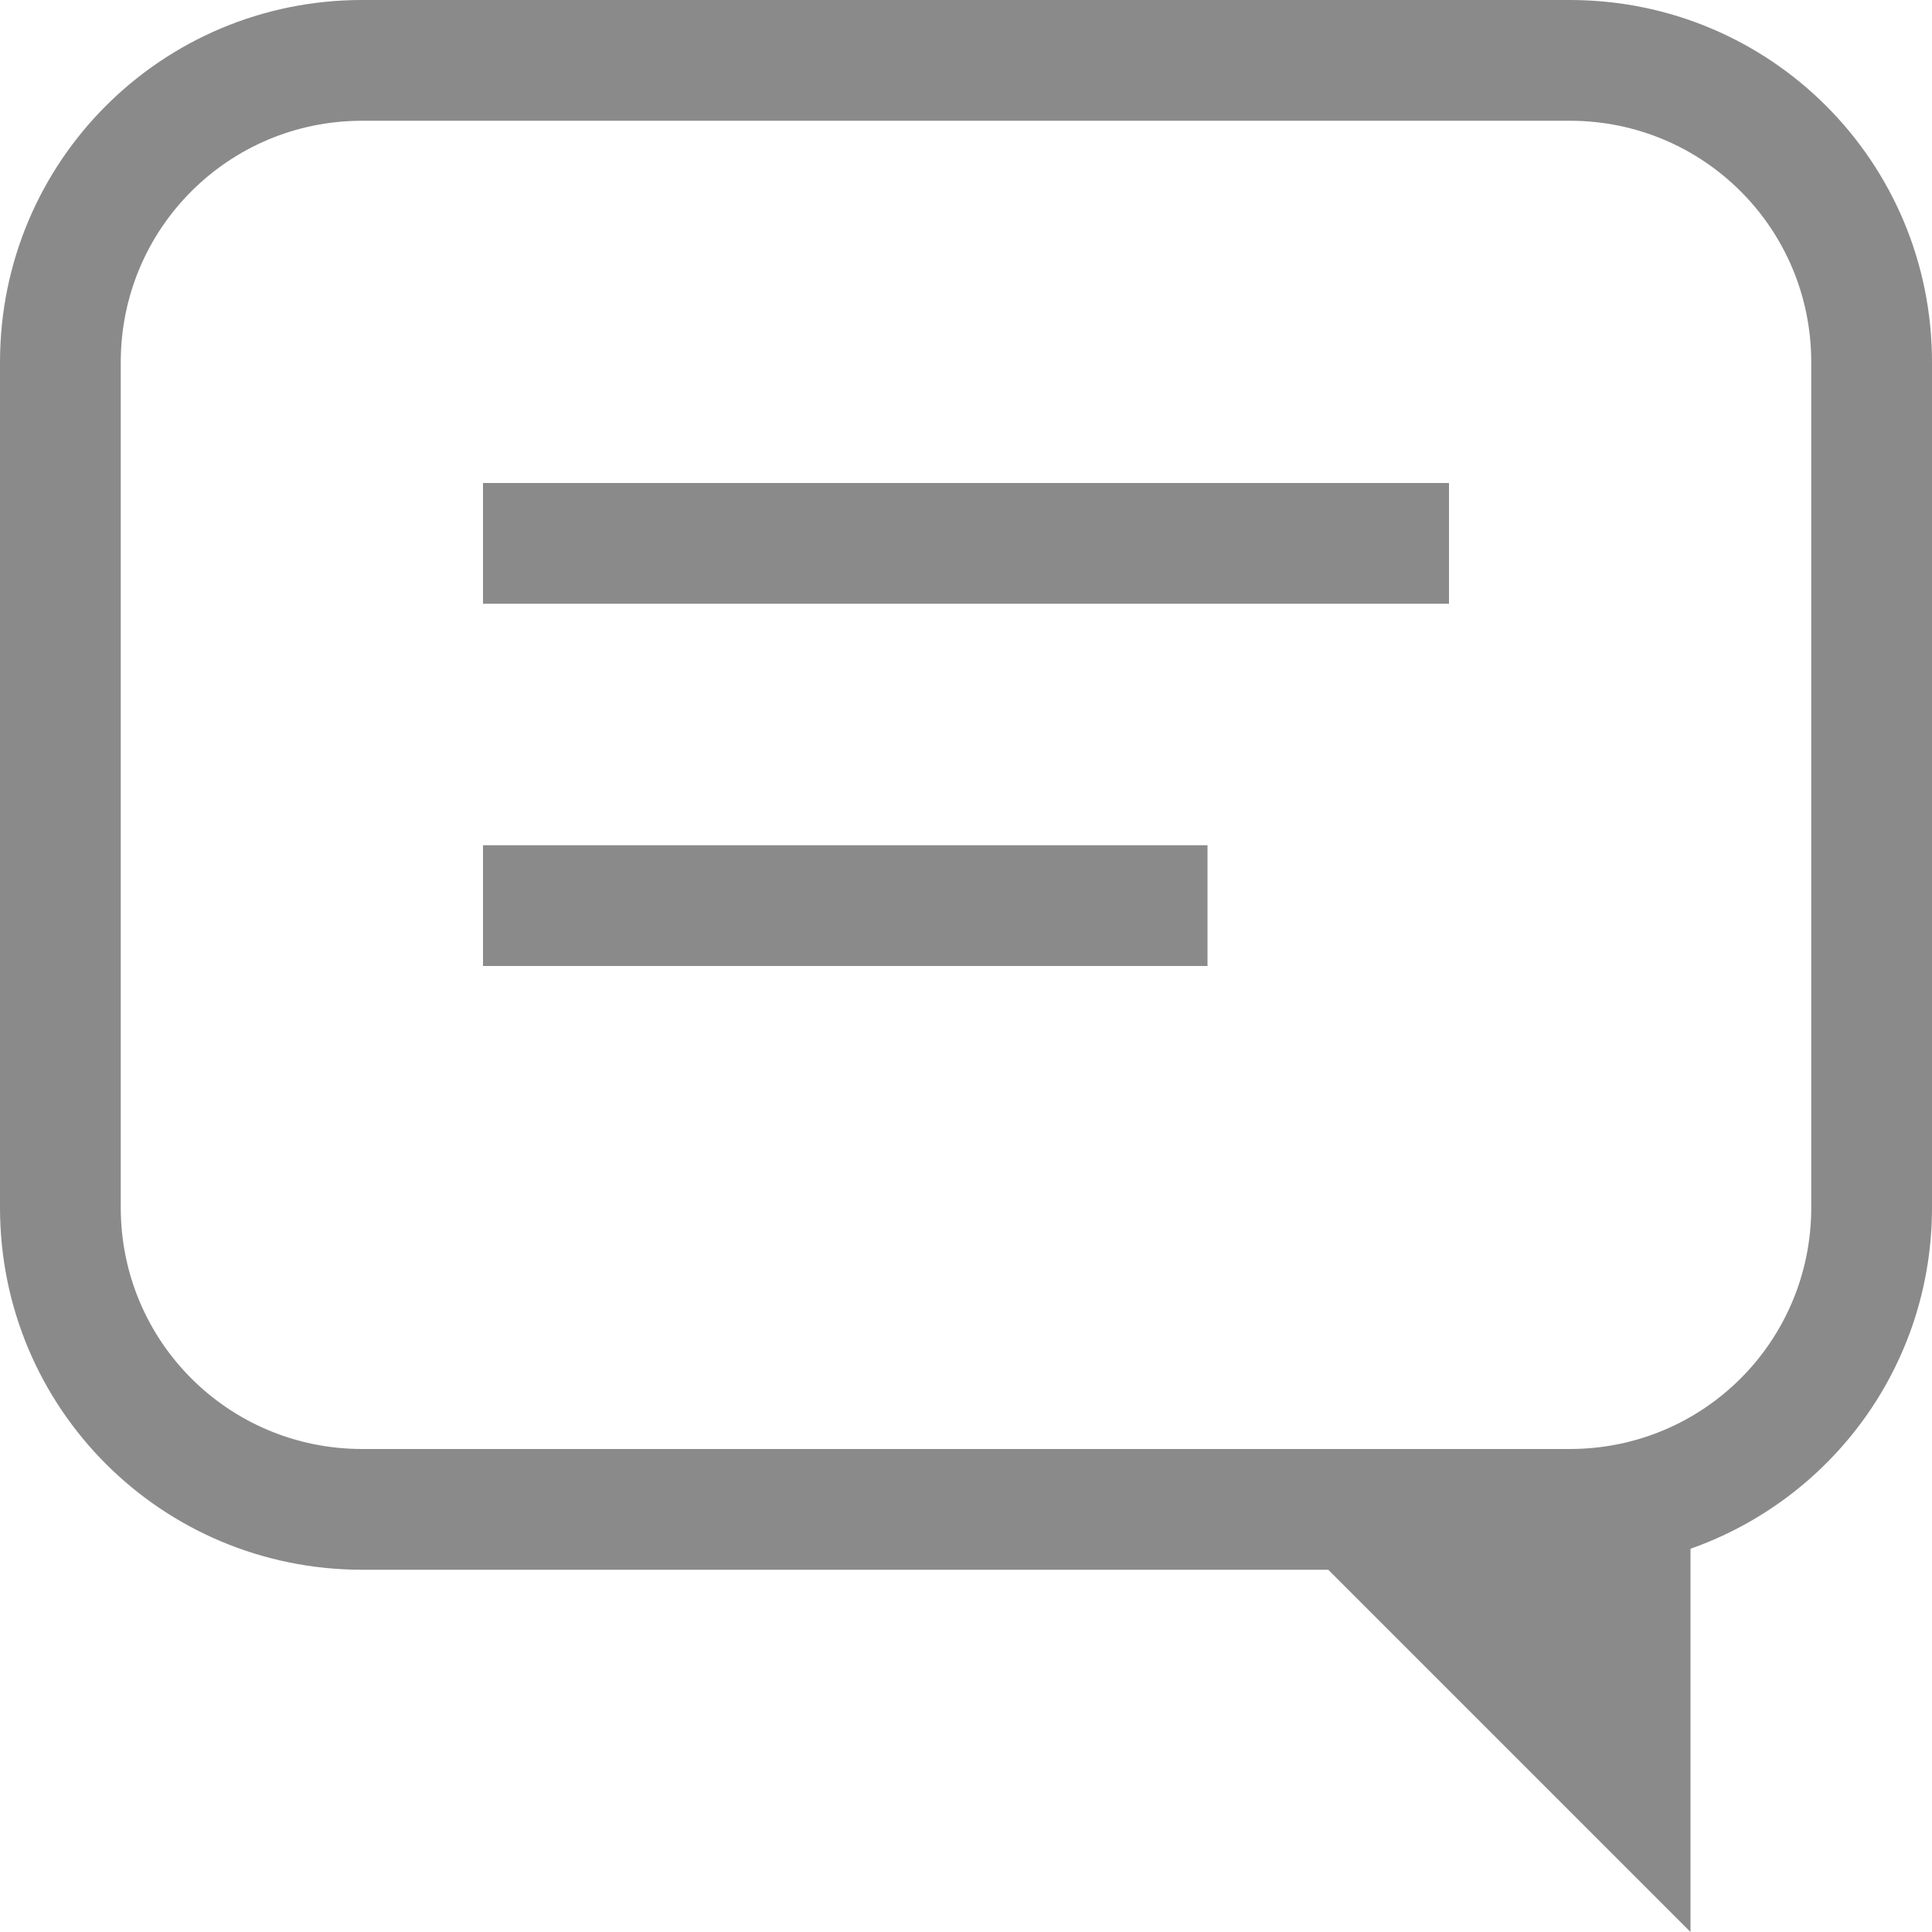 <svg width="16px" height="16px" version="1.1" viewBox="0 0 16 16" xmlns="http://www.w3.org/2000/svg">
 <path d="m3 0c-1.662-1.1842e-15 -3 1.338-3 3v7c0 1.662 1.338 3 3 3h8l3 3v-3.174c1.167-0.411 2-1.516 2-2.826v-7c0-1.662-1.338-3-3-3h-10zm0 1h10c1.108 0 2 0.892 2 2v7c0 1.108-0.892 2-2 2h-3-7c-1.108 0-2-0.892-2-2v-7c0-1.108 0.892-2 2-2zm1 3v1h8v-1h-8zm0 3v1h6v-1h-6z" fill="#8a8a8a" fill-rule="evenodd" stop-color="#000000" stroke-linecap="round" stroke-linejoin="round" stroke-width="2.324" style="paint-order:stroke fill markers"/>
</svg>
